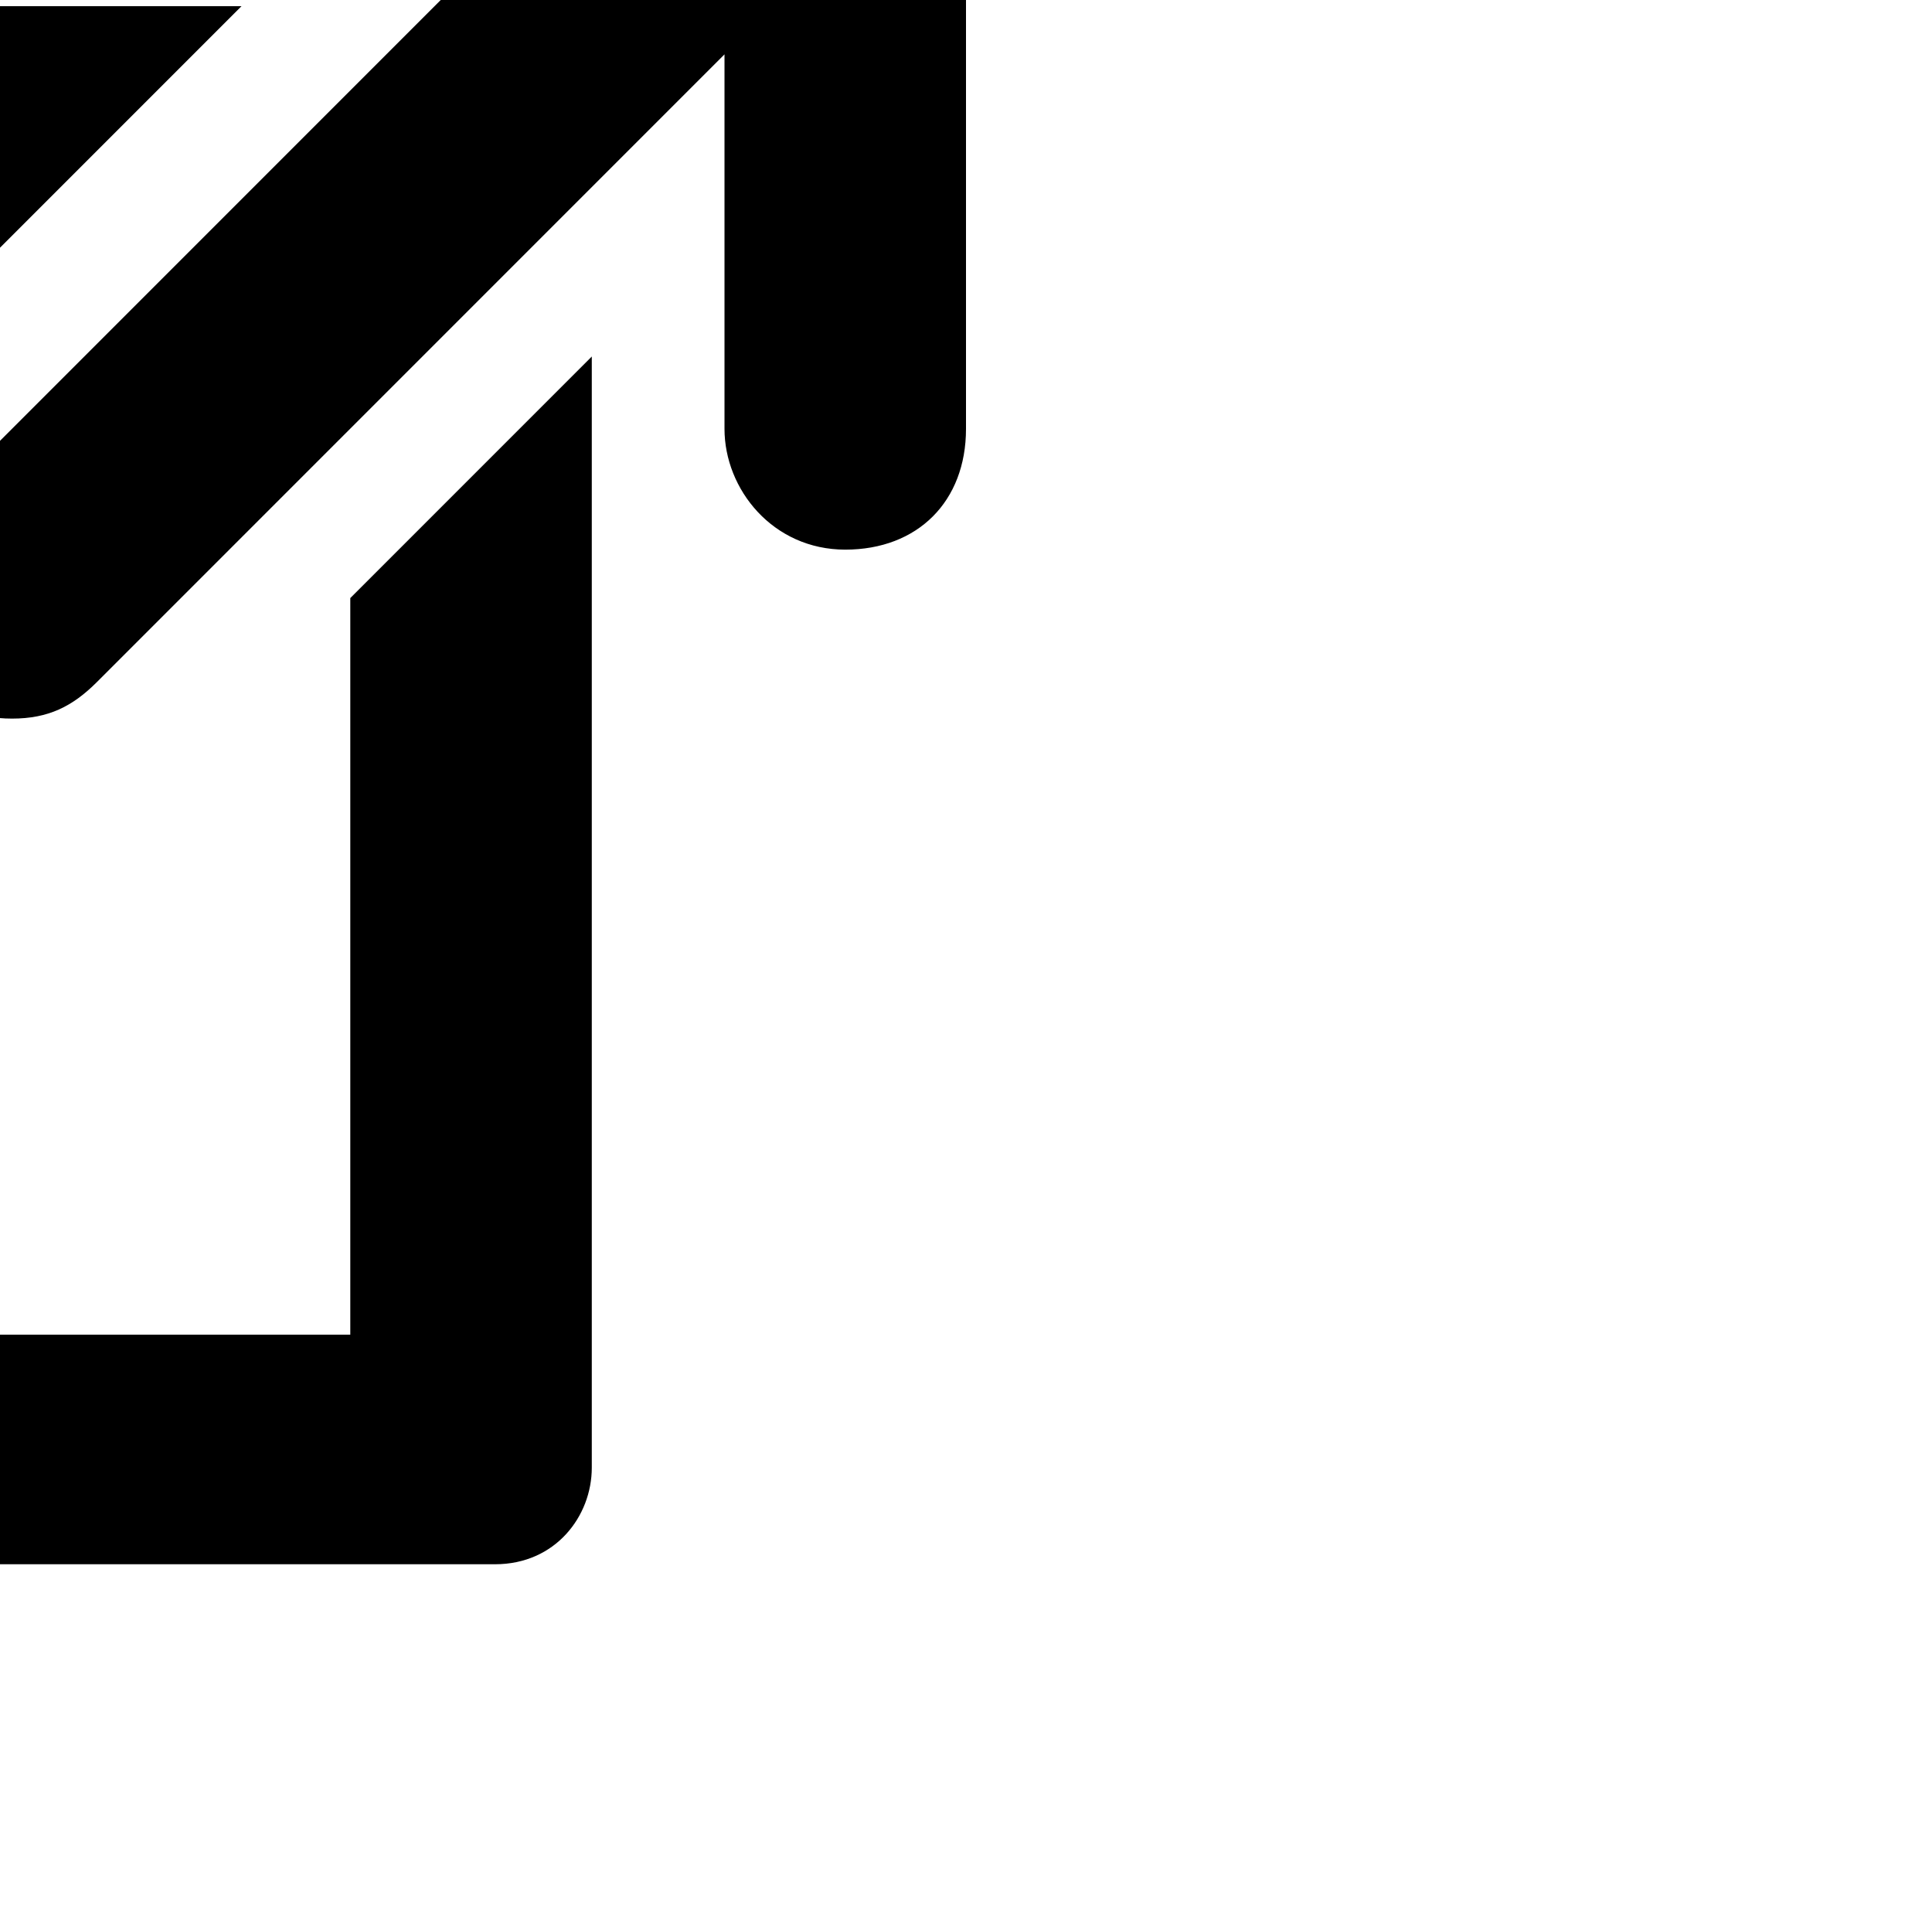 <?xml version="1.0" encoding="iso-8859-1"?>
<!-- Generator: Adobe Illustrator 16.2.0, SVG Export Plug-In . SVG Version: 6.00 Build 0)  -->
<!DOCTYPE svg PUBLIC "-//W3C//DTD SVG 1.1//EN" "http://www.w3.org/Graphics/SVG/1.1/DTD/svg11.dtd">
<svg version="1.1" id="&#x421;&#x43B;&#x43E;&#x439;_1"
	 xmlns="http://www.w3.org/2000/svg" xmlns:xlink="http://www.w3.org/1999/xlink" x="0px" y="0px" width="16px" height="15.9px"
	 viewBox="0 0 16 15.9" style="enable-background:new 0 0 16 15.9;" xml:space="preserve">
<path d="M7-2.95H1.5c-0.5,0-1,0.4-1,1c0,0.601,0.4,1,1,1h3.1l-5.2,5.2c-0.2,0.2-0.3,0.4-0.3,0.7s0.1,0.5,0.3,0.7
	c0.2,0.2,0.4,0.3,0.7,0.3c0.301,0,0.5-0.101,0.7-0.3L6,0.45v3.101c0,0.5,0.4,1,1,1s1-0.399,1-1v-5.5C8-2.55,7.6-2.95,7-2.95z"/>
<path d="M3,11.051h-9v-9h6l2-2h-9.2c-0.5,0-0.8,0.4-0.8,0.801v11.3c0,0.5,0.4,0.8,0.8,0.8H4.1c0.5,0,0.801-0.398,0.801-0.8v-9.2
	l-2,2v6.102H3V11.051z"/>
</svg>
